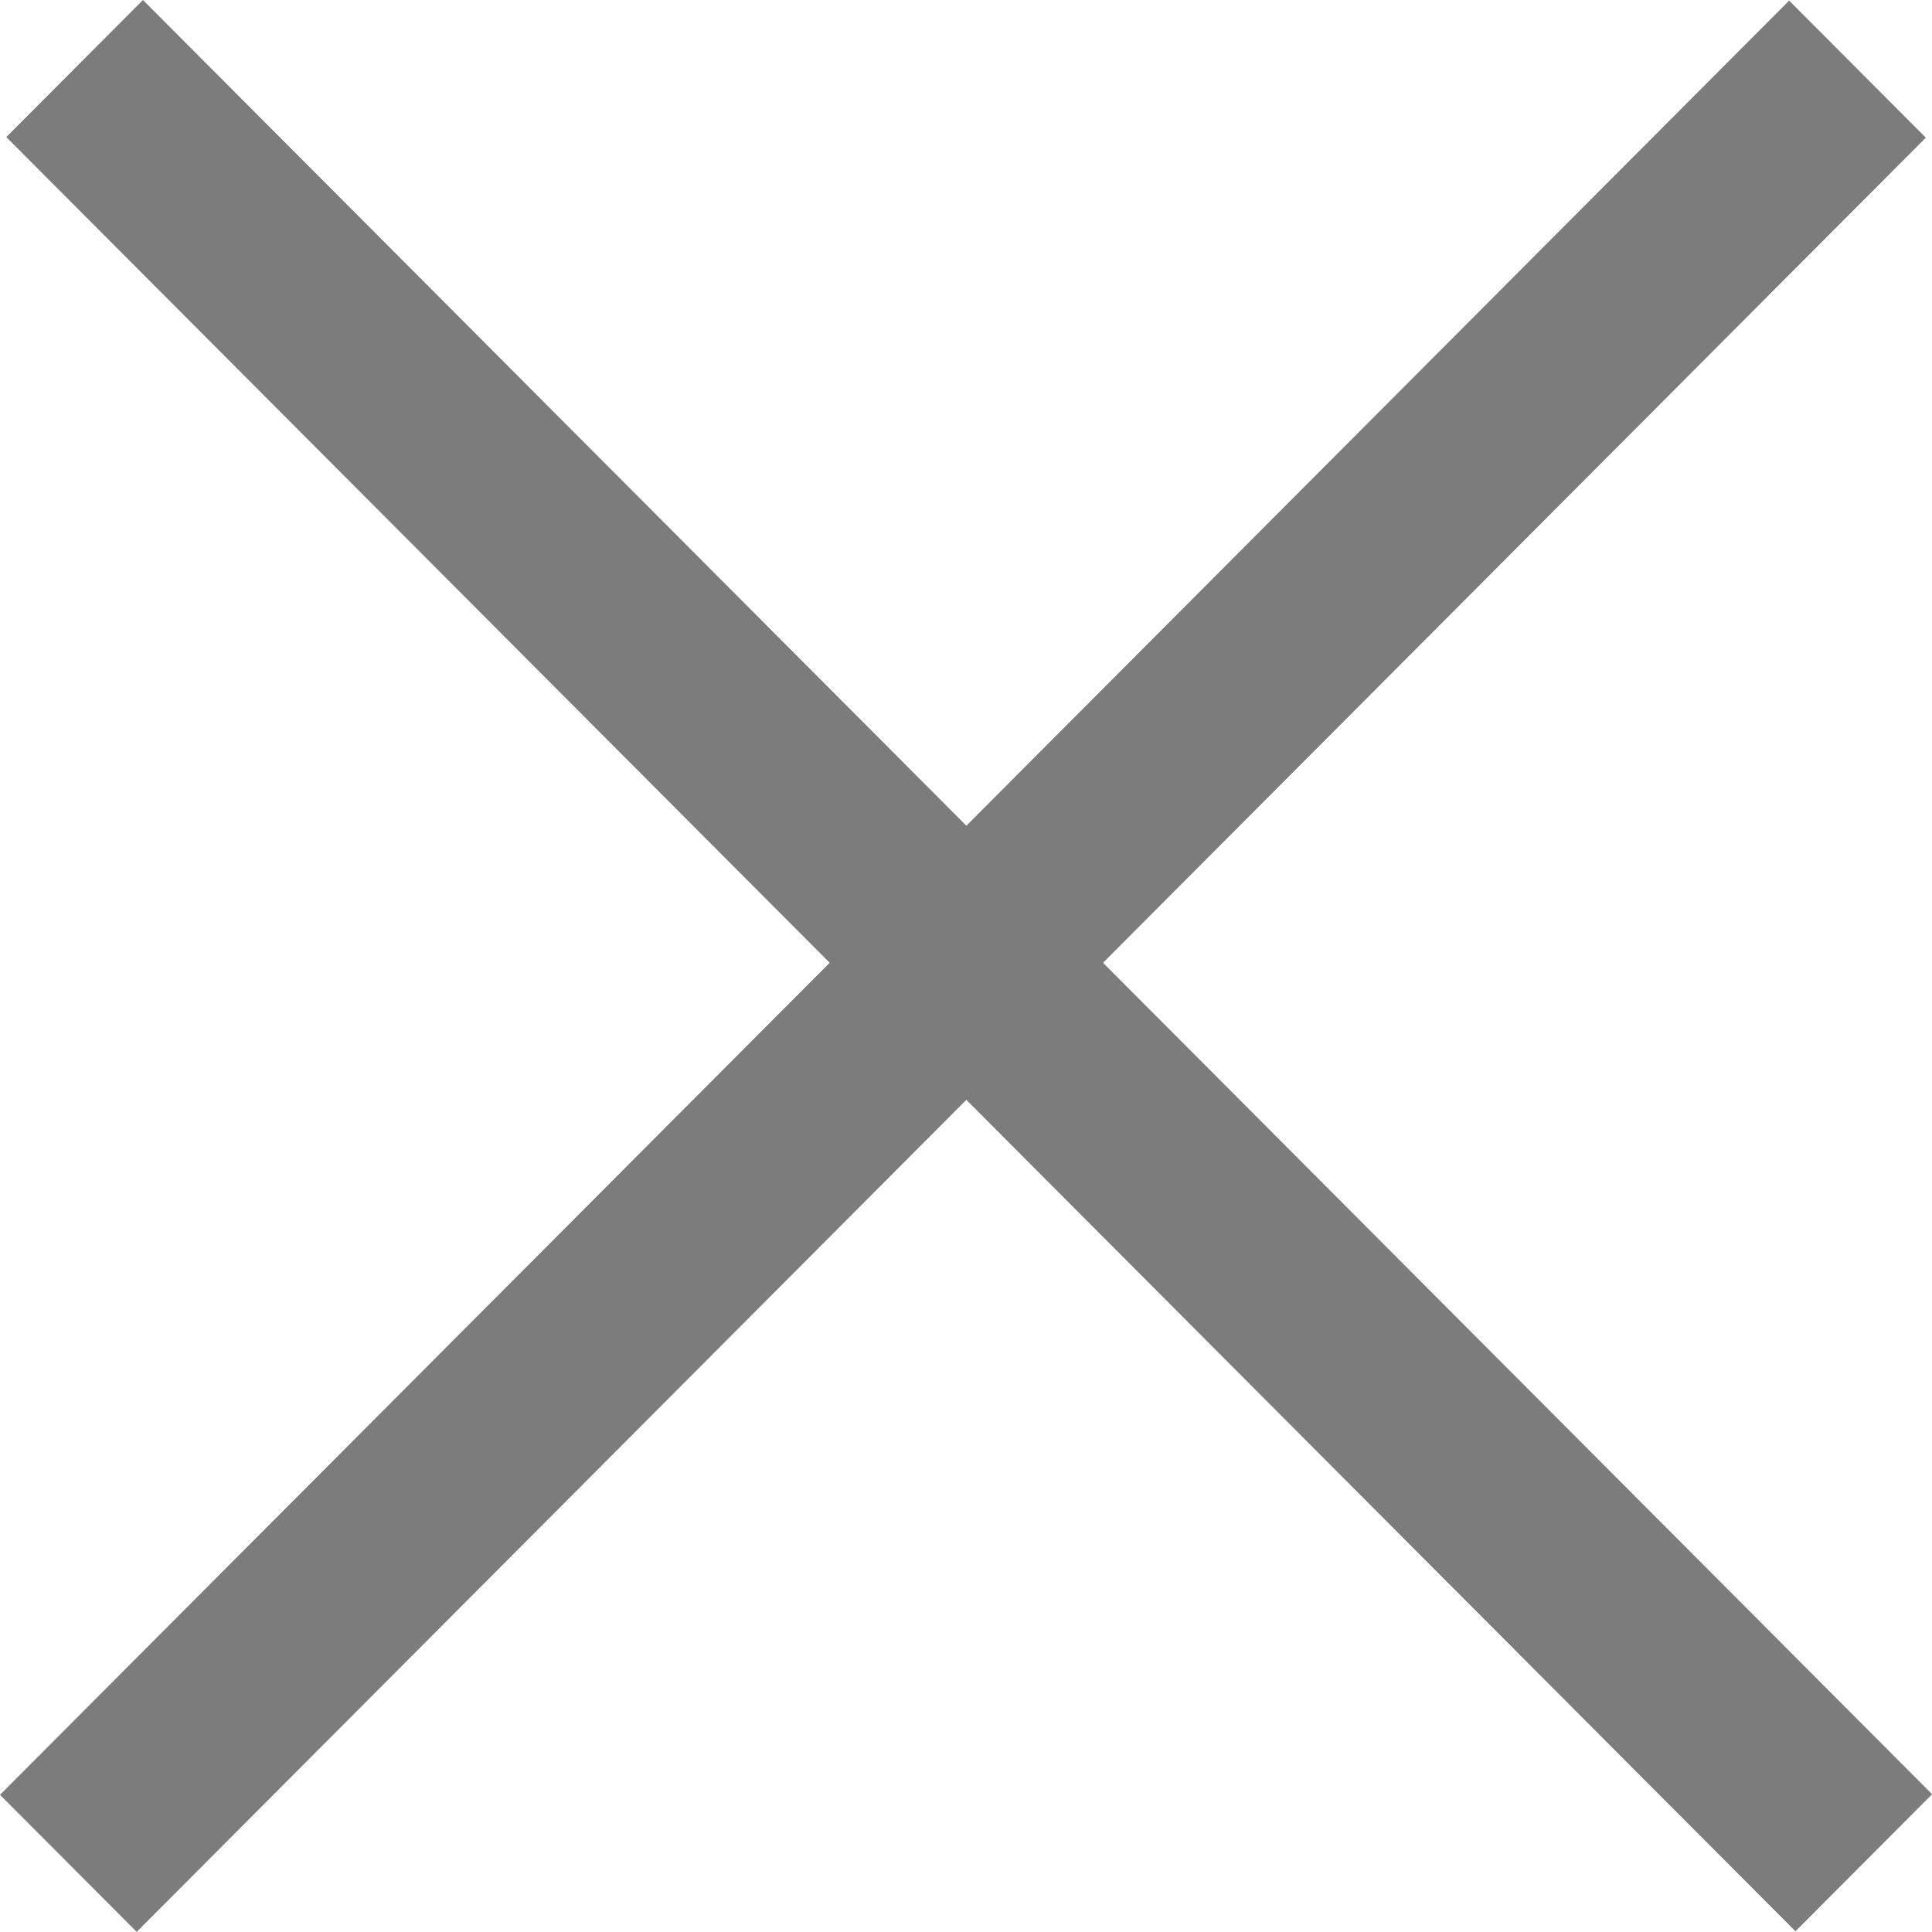 <svg width="10" height="10" viewBox="0 0 10 10" fill="none" xmlns="http://www.w3.org/2000/svg">
<rect width="13.117" height="1.002" transform="matrix(0.706 0.708 -0.706 0.708 0.74 0)" fill="#7C7C7C"/>
<rect width="13.117" height="1.002" transform="matrix(0.706 -0.708 0.706 0.708 0 9.29)" fill="#7C7C7C"/>
</svg>

